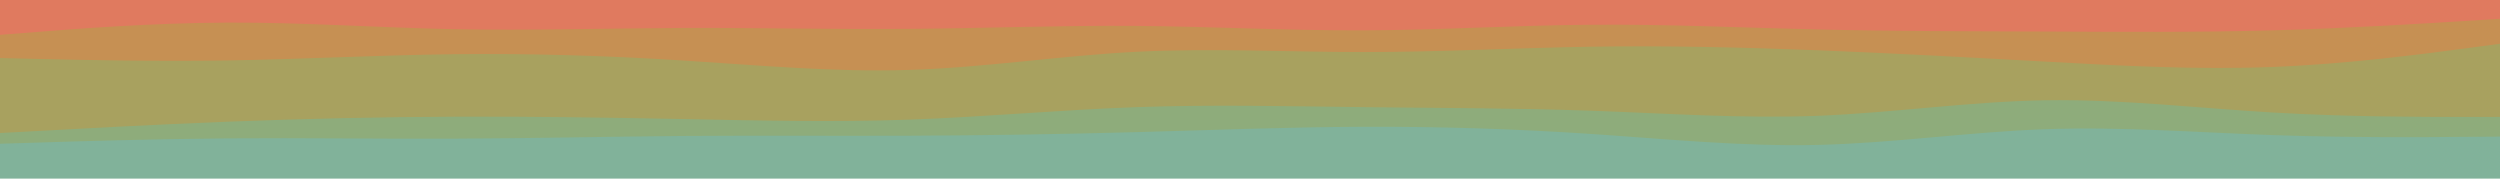 <svg id="visual" viewBox="0 0 2800 200" width="2800" height="200" xmlns="http://www.w3.org/2000/svg" xmlns:xlink="http://www.w3.org/1999/xlink" version="1.1"><path d="M0 41L42.5 37.7C85 34.3 170 27.7 254.8 27.3C339.7 27 424.3 33 509.2 34.7C594 36.3 679 33.7 763.8 33.3C848.7 33 933.3 35 1018.2 34.3C1103 33.7 1188 30.3 1272.8 31C1357.7 31.7 1442.3 36.3 1527.2 36C1612 35.7 1697 30.3 1781.8 29.7C1866.7 29 1951.3 33 2036.2 35C2121 37 2206 37 2290.8 37.3C2375.7 37.7 2460.3 38.3 2545.2 36C2630 33.7 2715 28.3 2757.5 25.7L2800 23L2800 0L2757.5 0C2715 0 2630 0 2545.2 0C2460.3 0 2375.7 0 2290.8 0C2206 0 2121 0 2036.2 0C1951.3 0 1866.7 0 1781.8 0C1697 0 1612 0 1527.2 0C1442.3 0 1357.7 0 1272.8 0C1188 0 1103 0 1018.2 0C933.3 0 848.7 0 763.8 0C679 0 594 0 509.2 0C424.3 0 339.7 0 254.8 0C170 0 85 0 42.5 0L0 0Z" fill="#e07a5f"></path><path d="M0 67L42.5 68C85 69 170 71 254.8 69.7C339.7 68.3 424.3 63.7 509.2 62.7C594 61.7 679 64.3 763.8 69.7C848.7 75 933.3 83 1018.2 80.3C1103 77.7 1188 64.3 1272.8 60C1357.7 55.7 1442.3 60.3 1527.2 60.3C1612 60.3 1697 55.7 1781.8 54.3C1866.7 53 1951.3 55 2036.2 58.3C2121 61.7 2206 66.3 2290.8 71C2375.7 75.7 2460.3 80.3 2545.2 77C2630 73.7 2715 62.3 2757.5 56.7L2800 51L2800 21L2757.5 23.7C2715 26.3 2630 31.7 2545.2 34C2460.3 36.3 2375.7 35.7 2290.8 35.3C2206 35 2121 35 2036.2 33C1951.3 31 1866.7 27 1781.8 27.7C1697 28.3 1612 33.7 1527.2 34C1442.3 34.3 1357.7 29.7 1272.8 29C1188 28.3 1103 31.7 1018.2 32.3C933.3 33 848.7 31 763.8 31.3C679 31.7 594 34.3 509.2 32.7C424.3 31 339.7 25 254.8 25.3C170 25.7 85 32.3 42.5 35.7L0 39Z" fill="#c69053"></path><path d="M0 151L42.5 148.7C85 146.3 170 141.7 254.8 138.3C339.7 135 424.3 133 509.2 132.7C594 132.3 679 133.7 763.8 135.3C848.7 137 933.3 139 1018.2 136C1103 133 1188 125 1272.8 122C1357.7 119 1442.3 121 1527.2 122C1612 123 1697 123 1781.8 126C1866.7 129 1951.3 135 2036.2 131.7C2121 128.3 2206 115.7 2290.8 114.3C2375.7 113 2460.3 123 2545.2 128C2630 133 2715 133 2757.5 133L2800 133L2800 49L2757.5 54.7C2715 60.3 2630 71.7 2545.2 75C2460.3 78.3 2375.7 73.7 2290.8 69C2206 64.3 2121 59.7 2036.2 56.3C1951.3 53 1866.7 51 1781.8 52.3C1697 53.7 1612 58.3 1527.2 58.3C1442.3 58.3 1357.7 53.7 1272.8 58C1188 62.3 1103 75.7 1018.2 78.3C933.3 81 848.7 73 763.8 67.7C679 62.3 594 59.7 509.2 60.7C424.3 61.7 339.7 66.3 254.8 67.7C170 69 85 67 42.5 66L0 65Z" fill="#a8a15f"></path><path d="M0 163L42.5 161.7C85 160.3 170 157.7 254.8 157C339.7 156.3 424.3 157.7 509.2 157.3C594 157 679 155 763.8 154.3C848.7 153.7 933.3 154.3 1018.2 154C1103 153.7 1188 152.3 1272.8 150C1357.7 147.7 1442.3 144.3 1527.2 144C1612 143.7 1697 146.3 1781.8 152C1866.7 157.7 1951.3 166.3 2036.2 164.3C2121 162.3 2206 149.7 2290.8 146.7C2375.7 143.7 2460.3 150.3 2545.2 153.3C2630 156.3 2715 155.7 2757.5 155.3L2800 155L2800 131L2757.5 131C2715 131 2630 131 2545.2 126C2460.3 121 2375.7 111 2290.8 112.3C2206 113.7 2121 126.3 2036.2 129.7C1951.3 133 1866.7 127 1781.8 124C1697 121 1612 121 1527.2 120C1442.3 119 1357.7 117 1272.8 120C1188 123 1103 131 1018.2 134C933.3 137 848.7 135 763.8 133.3C679 131.7 594 130.3 509.2 130.7C424.3 131 339.7 133 254.8 136.3C170 139.7 85 144.3 42.5 146.7L0 149Z" fill="#8eac7b"></path><path d="M0 201L42.5 201C85 201 170 201 254.8 201C339.7 201 424.3 201 509.2 201C594 201 679 201 763.8 201C848.7 201 933.3 201 1018.2 201C1103 201 1188 201 1272.8 201C1357.7 201 1442.3 201 1527.2 201C1612 201 1697 201 1781.8 201C1866.7 201 1951.3 201 2036.2 201C2121 201 2206 201 2290.8 201C2375.7 201 2460.3 201 2545.2 201C2630 201 2715 201 2757.5 201L2800 201L2800 153L2757.5 153.3C2715 153.7 2630 154.3 2545.2 151.3C2460.3 148.3 2375.7 141.7 2290.8 144.7C2206 147.7 2121 160.3 2036.2 162.3C1951.3 164.3 1866.7 155.7 1781.8 150C1697 144.3 1612 141.7 1527.2 142C1442.3 142.3 1357.7 145.7 1272.8 148C1188 150.3 1103 151.7 1018.2 152C933.3 152.3 848.7 151.7 763.8 152.3C679 153 594 155 509.2 155.3C424.3 155.7 339.7 154.3 254.8 155C170 155.7 85 158.3 42.5 159.7L0 161Z" fill="#81b29a"></path></svg>